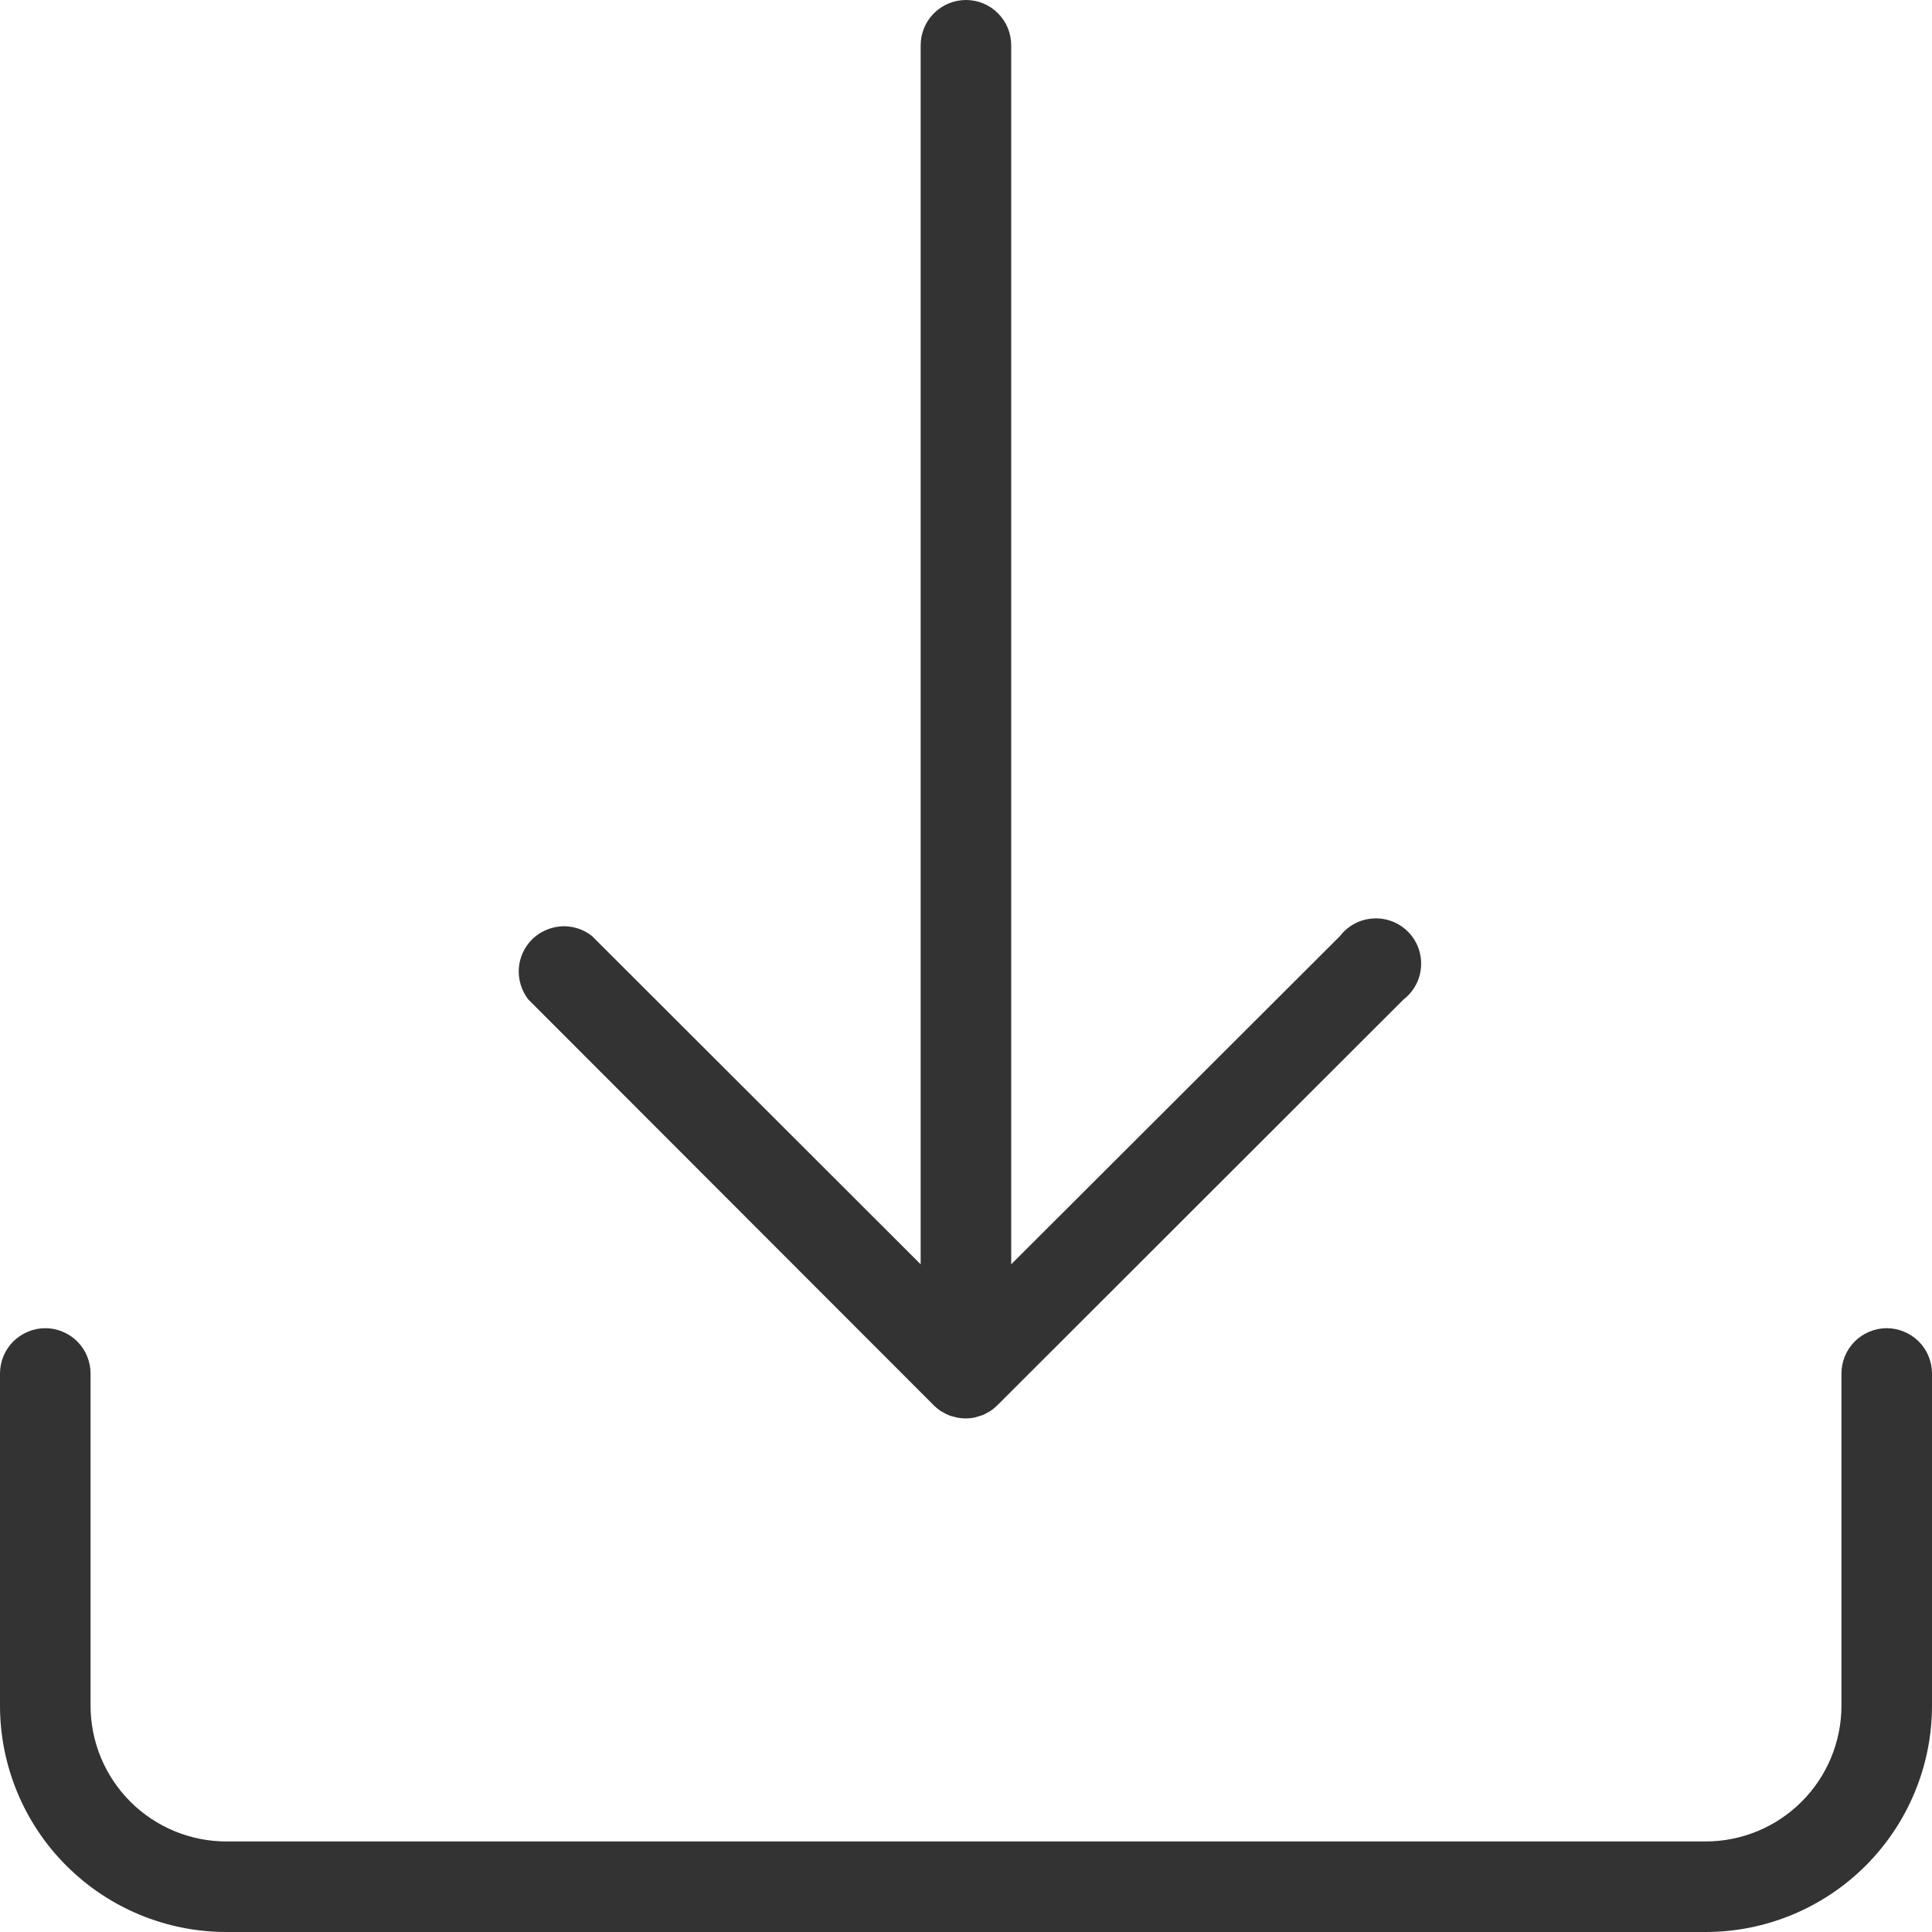<svg width="15" height="15" viewBox="0 0 15 15" fill="none" xmlns="http://www.w3.org/2000/svg">
<g clip-path="url(#clip0_717_1688)">
<path d="M7.251 10.912C7.267 10.928 7.285 10.942 7.303 10.955L7.331 10.97C7.352 10.983 7.376 10.993 7.4 10.998L7.43 11.006C7.474 11.015 7.521 11.015 7.566 11.006L7.596 10.997L7.631 10.986C7.643 10.981 7.655 10.975 7.666 10.968L7.691 10.954C7.71 10.941 7.728 10.926 7.745 10.909L10.898 7.759C10.938 7.728 10.97 7.69 10.993 7.646C11.017 7.602 11.03 7.553 11.033 7.503C11.036 7.454 11.029 7.404 11.011 7.357C10.994 7.311 10.966 7.268 10.931 7.233C10.896 7.198 10.853 7.17 10.807 7.153C10.76 7.135 10.71 7.128 10.661 7.131C10.611 7.134 10.562 7.147 10.518 7.171C10.474 7.194 10.436 7.226 10.405 7.266L7.851 9.816V0.352C7.851 0.258 7.814 0.169 7.748 0.103C7.683 0.037 7.593 0 7.5 0C7.407 0 7.317 0.037 7.251 0.103C7.185 0.169 7.148 0.258 7.148 0.352V9.816L4.595 7.266C4.527 7.213 4.443 7.187 4.357 7.192C4.272 7.198 4.191 7.234 4.13 7.294C4.07 7.355 4.033 7.436 4.028 7.521C4.023 7.607 4.049 7.691 4.101 7.759L7.251 10.912Z" fill="#333333"/>
<path d="M14.648 10.312C14.555 10.312 14.466 10.35 14.4 10.415C14.334 10.481 14.297 10.571 14.297 10.664V13.242C14.297 13.522 14.186 13.79 13.988 13.988C13.79 14.186 13.522 14.297 13.242 14.297H1.758C1.478 14.297 1.21 14.186 1.012 13.988C0.814 13.79 0.703 13.522 0.703 13.242V10.664C0.703 10.571 0.666 10.481 0.6 10.415C0.534 10.35 0.445 10.312 0.352 10.312C0.258 10.312 0.169 10.35 0.103 10.415C0.037 10.481 0 10.571 0 10.664L0 13.242C0 13.708 0.185 14.155 0.515 14.485C0.845 14.815 1.292 15 1.758 15H13.242C13.708 15 14.155 14.815 14.485 14.485C14.815 14.155 15 13.708 15 13.242V10.664C15 10.571 14.963 10.481 14.897 10.415C14.831 10.35 14.742 10.312 14.648 10.312Z" fill="#333333"/>
</g>
<defs>
<clipPath id="clip0_717_1688">
<rect width="15" height="15" fill="white"/>
</clipPath>
</defs>
</svg>
